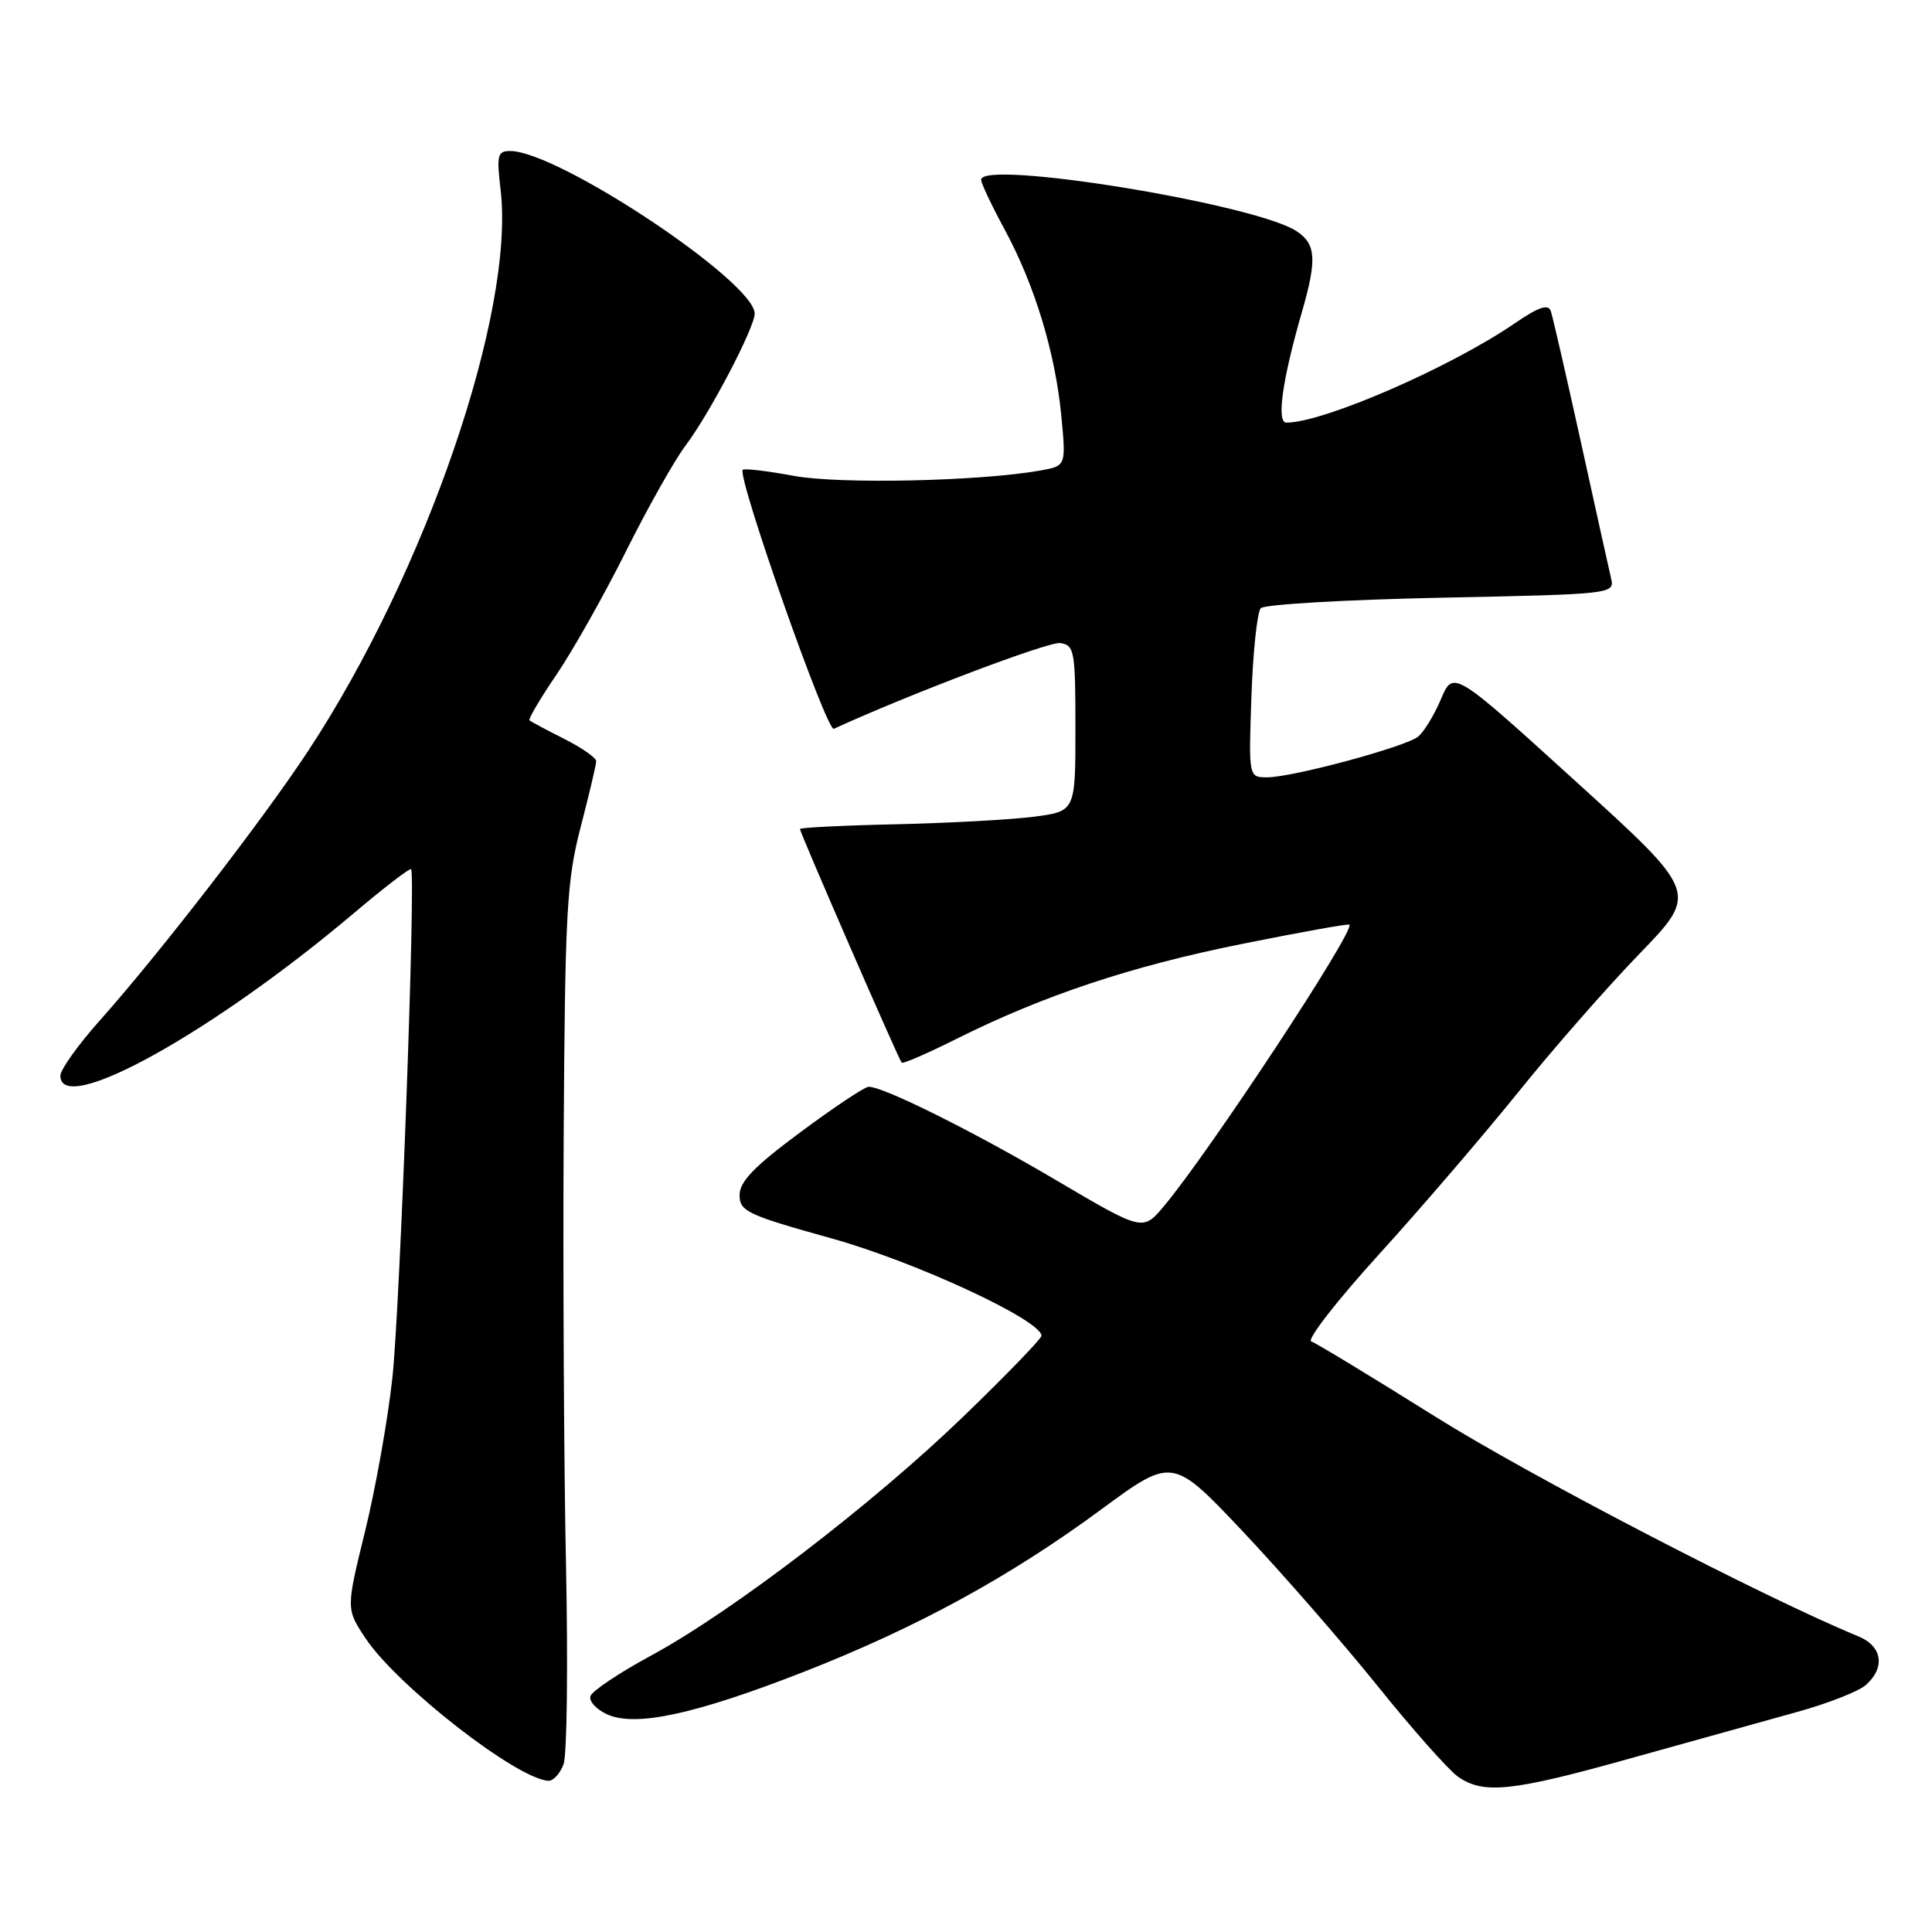 <?xml version="1.0" encoding="UTF-8" standalone="no"?>
<!DOCTYPE svg PUBLIC "-//W3C//DTD SVG 1.1//EN" "http://www.w3.org/Graphics/SVG/1.1/DTD/svg11.dtd" >
<svg xmlns="http://www.w3.org/2000/svg" xmlns:xlink="http://www.w3.org/1999/xlink" version="1.1" viewBox="0 0 256 256">
 <g >
 <path fill="currentColor"
d=" M 216.12 232.97 C 224.03 230.76 233.88 228.02 238.00 226.88 C 242.12 225.75 246.29 224.12 247.25 223.26 C 249.85 220.93 249.41 218.13 246.25 216.83 C 233.72 211.67 202.68 195.55 190.21 187.73 C 181.80 182.46 174.39 177.96 173.75 177.75 C 173.11 177.54 177.16 172.33 182.75 166.18 C 188.34 160.03 196.61 150.38 201.15 144.75 C 205.68 139.11 212.91 130.86 217.22 126.40 C 225.06 118.30 225.06 118.30 208.81 103.55 C 192.57 88.79 192.57 88.79 190.93 92.65 C 190.03 94.78 188.66 97.01 187.89 97.62 C 186.16 98.98 171.25 103.00 167.91 103.00 C 165.45 103.00 165.45 103.00 165.82 92.25 C 166.03 86.34 166.59 81.09 167.06 80.59 C 167.53 80.09 178.28 79.46 190.95 79.20 C 213.76 78.73 213.97 78.71 213.47 76.61 C 213.20 75.45 211.39 67.30 209.46 58.50 C 207.52 49.70 205.73 41.91 205.48 41.19 C 205.15 40.25 203.83 40.70 200.76 42.81 C 192.22 48.67 175.38 56.00 170.45 56.00 C 169.12 56.00 169.91 50.32 172.51 41.35 C 174.53 34.34 174.39 32.30 171.75 30.60 C 166.10 26.98 130.00 21.12 130.00 23.82 C 130.00 24.27 131.40 27.23 133.11 30.39 C 137.10 37.75 139.83 46.74 140.63 55.11 C 141.26 61.73 141.26 61.73 137.88 62.34 C 129.88 63.77 111.25 64.18 105.15 63.05 C 101.65 62.40 98.62 62.04 98.42 62.25 C 97.61 63.06 109.54 97.00 110.49 96.57 C 120.41 92.01 138.95 84.99 140.48 85.21 C 142.37 85.48 142.50 86.23 142.50 96.50 C 142.50 107.50 142.50 107.50 137.00 108.22 C 133.97 108.61 125.76 109.06 118.75 109.22 C 111.74 109.37 106.00 109.66 106.00 109.85 C 106.00 110.34 119.10 140.43 119.48 140.81 C 119.66 140.99 122.88 139.58 126.65 137.70 C 138.20 131.92 149.86 128.03 164.50 125.09 C 172.20 123.54 178.63 122.38 178.80 122.52 C 179.64 123.21 160.21 152.70 154.22 159.83 C 151.43 163.15 151.43 163.15 140.04 156.44 C 129.16 150.01 117.10 144.00 115.11 144.00 C 114.59 144.00 110.53 146.70 106.09 150.00 C 99.96 154.54 98.00 156.56 98.00 158.35 C 98.00 160.51 99.01 160.98 110.17 164.09 C 121.27 167.18 138.00 174.94 138.00 177.00 C 138.00 177.38 133.39 182.15 127.75 187.60 C 115.73 199.23 96.96 213.60 86.22 219.40 C 82.05 221.66 78.46 224.06 78.24 224.74 C 78.02 225.42 79.01 226.51 80.45 227.16 C 84.20 228.87 92.13 227.15 106.53 221.52 C 121.51 215.65 133.80 208.94 145.93 200.00 C 155.36 193.06 155.36 193.06 164.75 203.00 C 169.90 208.47 177.91 217.65 182.53 223.39 C 187.15 229.14 191.95 234.55 193.19 235.42 C 196.57 237.79 200.35 237.39 216.12 232.97 Z  M 74.68 233.75 C 75.13 232.51 75.27 220.70 75.00 207.50 C 74.72 194.30 74.59 168.65 74.69 150.50 C 74.87 120.81 75.09 116.71 76.94 109.59 C 78.07 105.24 79.00 101.31 79.00 100.86 C 79.00 100.41 77.09 99.08 74.75 97.90 C 72.41 96.72 70.35 95.62 70.16 95.45 C 69.97 95.29 71.60 92.53 73.78 89.33 C 75.95 86.12 80.09 78.78 82.97 73.00 C 85.86 67.22 89.40 60.93 90.86 59.01 C 94.03 54.81 100.00 43.41 100.00 41.56 C 100.00 37.35 73.98 20.04 67.61 20.01 C 65.92 20.00 65.79 20.55 66.33 25.14 C 68.25 41.34 56.40 75.87 40.80 99.55 C 34.79 108.67 21.07 126.42 13.25 135.19 C 10.36 138.43 8.00 141.73 8.00 142.54 C 8.00 148.00 28.06 136.90 46.84 121.04 C 50.87 117.63 54.31 114.99 54.47 115.17 C 55.11 115.88 53.01 173.09 52.00 182.50 C 51.41 188.00 49.78 197.15 48.39 202.84 C 45.85 213.18 45.85 213.18 48.42 217.06 C 52.59 223.36 68.56 235.80 72.68 235.96 C 73.33 235.98 74.23 234.99 74.68 233.75 Z "/>
</g>
</svg>